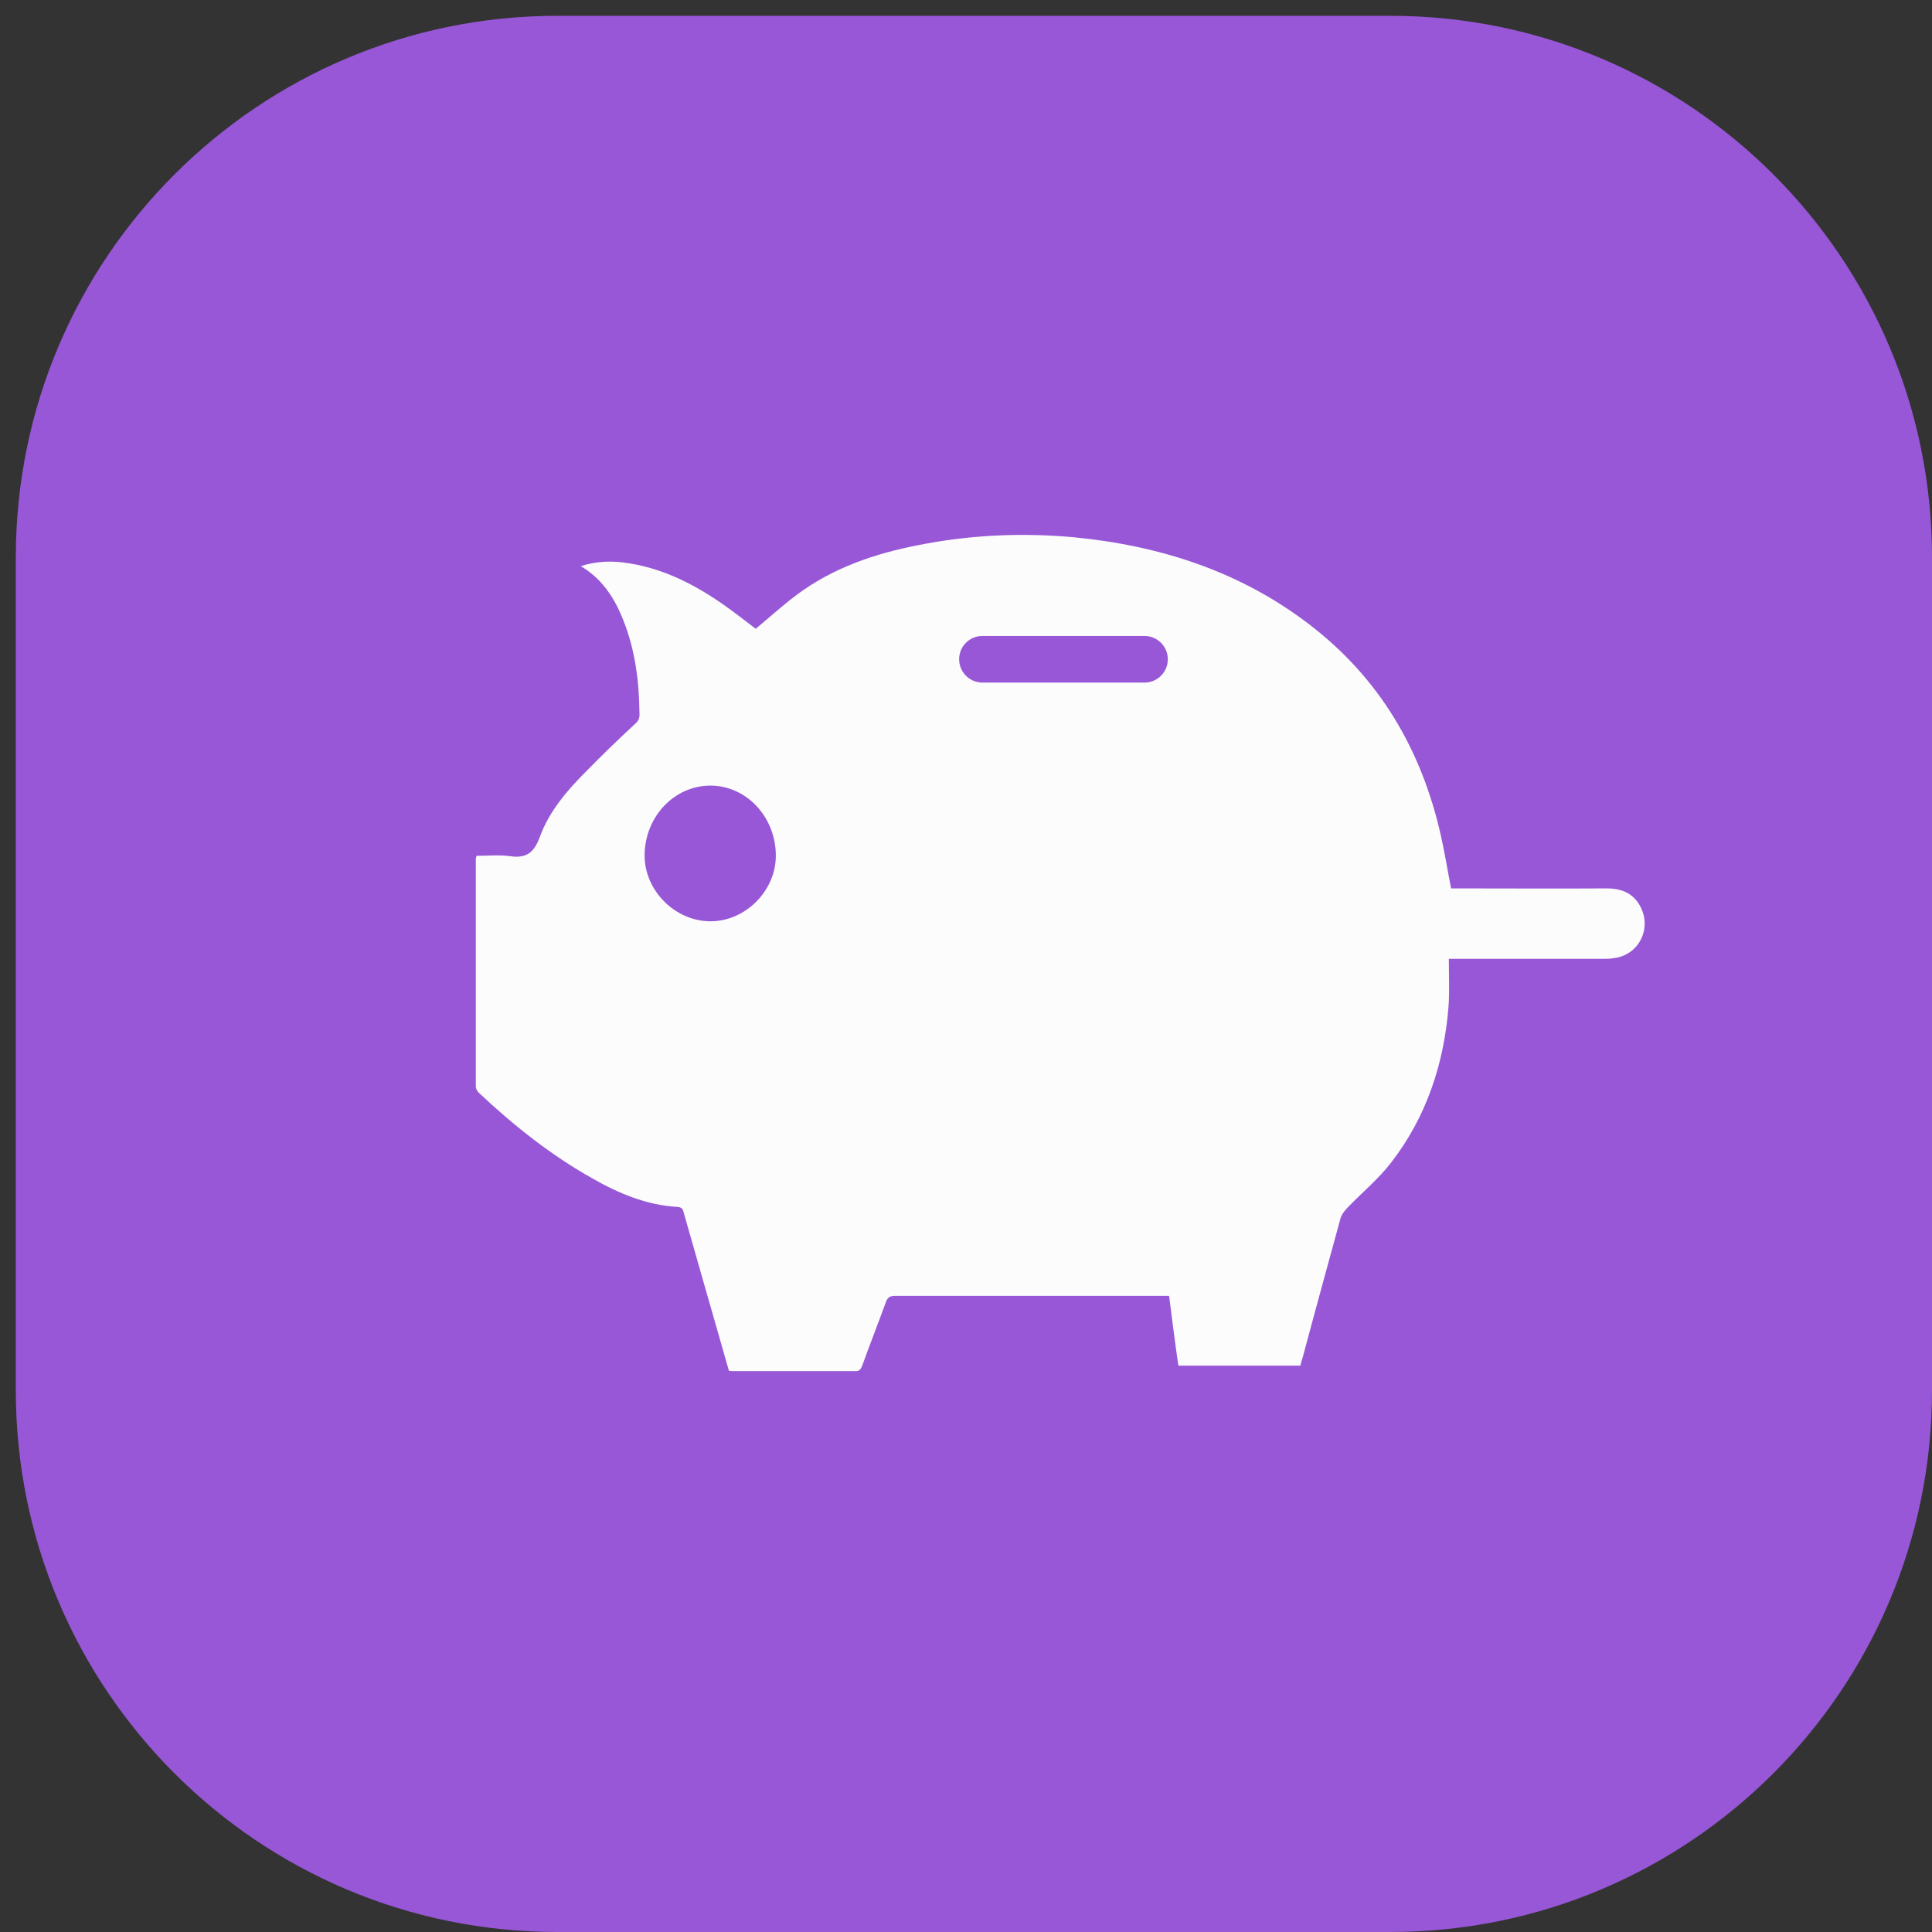 <svg width="121" height="121" viewBox="0 0 121 121" fill="none" xmlns="http://www.w3.org/2000/svg">
<rect x="0" y="0" width="121" height="121" fill="#333333" stroke="none"/>
<path d="M87.08 121H34.91C16.18 121 0.99 105.81 0.99 87.08V34.91C0.99 16.18 16.18 0.99 34.91 0.99H87.08C105.81 0.99 121 16.18 121 34.91V87.08C121 105.81 105.81 121 87.08 121Z" fill="#9757D7"/>
<path d="M102.76 56.82C102.31 55.94 101.57 55.64 100.61 55.64C97.53 55.66 94.47 55.64 91.39 55.64H90.88C90.66 54.52 90.49 53.44 90.25 52.37C89.04 46.96 86.39 42.44 81.94 39.06C77.61 35.76 72.61 34.17 67.27 33.65C64.19 33.37 61.09 33.48 58.05 34.04C55.29 34.53 52.64 35.35 50.32 36.95C49.27 37.68 48.32 38.56 47.33 39.38C46.73 38.93 46.08 38.41 45.37 37.91C43.56 36.64 41.62 35.63 39.4 35.28C38.41 35.11 37.4 35.13 36.39 35.45C36.43 35.51 36.48 35.52 36.54 35.56C37.77 36.34 38.52 37.52 39.04 38.85C39.79 40.74 40.03 42.7 40.05 44.69C40.07 44.97 39.98 45.16 39.77 45.34C38.72 46.31 37.7 47.3 36.71 48.31C35.5 49.52 34.38 50.83 33.8 52.44C33.43 53.43 32.94 53.77 31.93 53.62C31.24 53.53 30.53 53.6 29.84 53.6C29.82 53.71 29.8 53.77 29.8 53.81V68.05C29.8 68.18 29.89 68.35 29.99 68.44C32.15 70.47 34.47 72.32 37.06 73.78C38.72 74.73 40.48 75.48 42.44 75.59C42.74 75.61 42.78 75.78 42.83 75.98C43.26 77.51 43.71 79.04 44.14 80.57C44.64 82.32 45.15 84.08 45.65 85.85C45.74 85.85 45.8 85.87 45.86 85.87H53.55C53.83 85.89 53.92 85.74 54 85.53C54.48 84.2 54.99 82.9 55.47 81.59C55.58 81.25 55.73 81.16 56.07 81.16H73.22C73.41 82.65 73.59 84.09 73.8 85.53H81.44C81.48 85.38 81.51 85.23 81.57 85.08C82.35 82.15 83.16 79.22 83.96 76.29C84.03 76.05 84.22 75.82 84.39 75.64C85.3 74.69 86.35 73.83 87.15 72.78C89.35 69.92 90.44 66.6 90.72 63.04C90.79 62.07 90.74 61.1 90.74 60.05H100.43C100.63 60.05 100.86 60.05 101.06 60.01C102.61 59.83 103.45 58.22 102.76 56.82ZM44.5 57.7C42.28 57.7 40.37 55.78 40.37 53.57C40.39 51.16 42.2 49.22 44.48 49.2C46.74 49.2 48.59 51.16 48.59 53.59C48.59 55.8 46.68 57.7 44.5 57.7ZM71.68 42.75H61.53C60.73 42.75 60.07 42.1 60.07 41.29C60.07 40.48 60.72 39.83 61.53 39.83H71.68C72.48 39.83 73.14 40.48 73.14 41.29C73.14 42.1 72.48 42.75 71.68 42.75Z" fill="#FCFCFC"/>
</svg>
